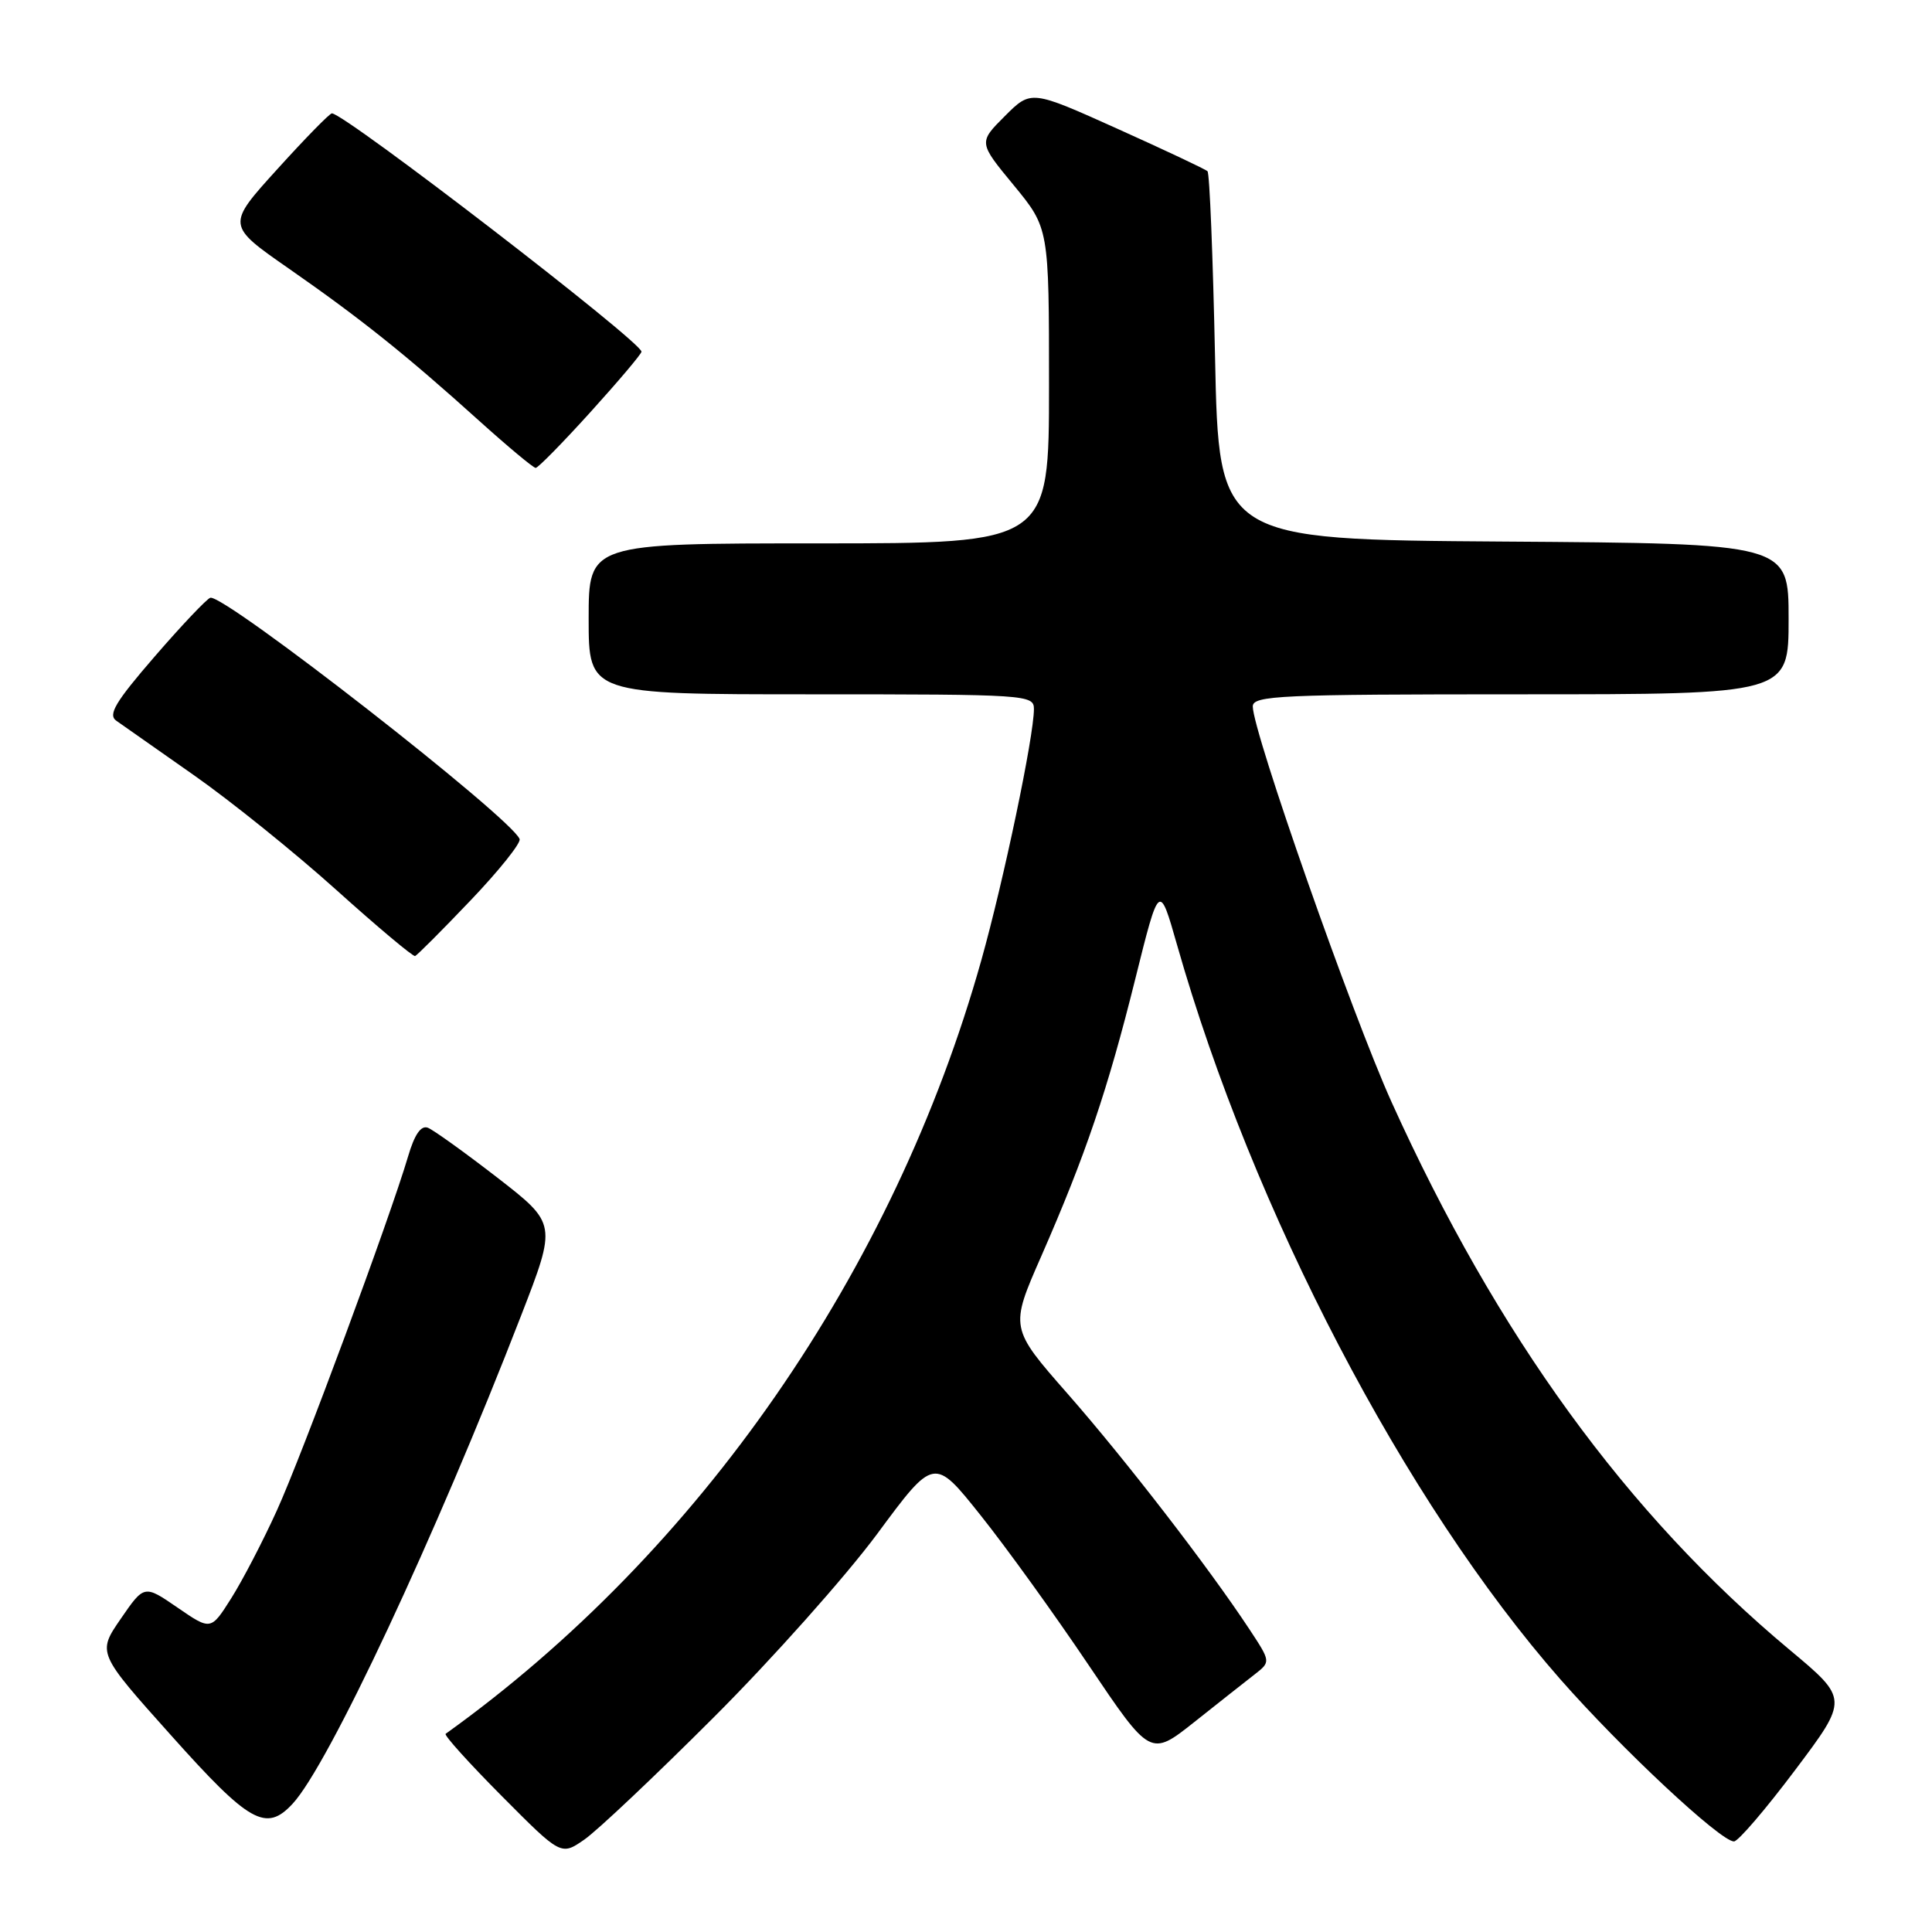 <?xml version="1.0" encoding="UTF-8" standalone="no"?>
<!DOCTYPE svg PUBLIC "-//W3C//DTD SVG 1.1//EN" "http://www.w3.org/Graphics/SVG/1.1/DTD/svg11.dtd" >
<svg xmlns="http://www.w3.org/2000/svg" xmlns:xlink="http://www.w3.org/1999/xlink" version="1.1" viewBox="0 0 256 256">
 <g >
 <path fill="currentColor"
d=" M 94.57 227.56 C 102.31 219.83 112.04 208.90 116.21 203.28 C 123.77 193.05 123.77 193.05 129.93 200.78 C 133.32 205.02 139.77 213.97 144.26 220.65 C 152.44 232.79 152.44 232.79 158.29 228.15 C 161.51 225.59 165.10 222.76 166.27 221.85 C 168.39 220.19 168.39 220.19 165.53 215.85 C 160.11 207.64 149.19 193.49 141.50 184.72 C 133.80 175.95 133.80 175.95 137.98 166.44 C 143.84 153.06 146.77 144.43 150.43 129.72 C 153.61 116.94 153.61 116.94 155.97 125.22 C 166.00 160.44 186.15 199.04 206.74 222.50 C 214.84 231.72 227.98 244.00 229.76 244.00 C 230.31 244.00 233.95 239.75 237.85 234.56 C 244.94 225.13 244.94 225.13 237.16 218.63 C 215.61 200.66 198.36 176.92 184.39 146.03 C 179.15 134.43 166.00 96.95 166.00 93.61 C 166.00 92.16 169.57 92.00 201.50 92.00 C 237.00 92.00 237.00 92.00 237.00 82.01 C 237.00 72.02 237.00 72.02 199.25 71.76 C 161.50 71.50 161.50 71.50 161.00 47.33 C 160.72 34.04 160.28 22.95 160.00 22.69 C 159.72 22.42 154.35 19.89 148.06 17.06 C 136.62 11.91 136.62 11.91 133.14 15.39 C 129.65 18.88 129.65 18.88 134.33 24.55 C 139.00 30.23 139.00 30.23 139.00 51.11 C 139.00 72.00 139.00 72.00 108.50 72.00 C 78.00 72.00 78.00 72.00 78.00 82.00 C 78.00 92.00 78.00 92.00 107.50 92.00 C 136.08 92.00 137.00 92.06 137.00 93.95 C 137.00 97.56 133.01 116.63 130.03 127.24 C 118.47 168.39 92.67 205.65 59.05 229.74 C 58.81 229.92 62.15 233.62 66.48 237.98 C 74.34 245.89 74.34 245.89 77.42 243.76 C 79.12 242.59 86.83 235.30 94.57 227.56 Z  M 38.76 239.02 C 43.50 233.94 57.70 203.61 69.05 174.32 C 73.77 162.15 73.77 162.15 65.91 156.05 C 61.58 152.70 57.43 149.72 56.69 149.43 C 55.78 149.09 54.93 150.32 54.08 153.21 C 51.65 161.44 40.00 192.88 36.68 200.16 C 34.85 204.20 32.13 209.42 30.64 211.78 C 27.94 216.05 27.94 216.05 23.53 213.02 C 19.11 209.98 19.11 209.98 16.00 214.50 C 12.89 219.02 12.89 219.02 22.70 229.98 C 33.05 241.56 35.25 242.80 38.76 239.02 Z  M 62.35 119.31 C 66.12 115.36 69.05 111.70 68.85 111.18 C 67.82 108.40 29.63 78.62 27.86 79.21 C 27.37 79.38 24.05 82.88 20.48 87.01 C 15.28 93.02 14.28 94.70 15.41 95.50 C 16.19 96.05 20.82 99.30 25.71 102.73 C 30.59 106.15 39.07 112.98 44.55 117.91 C 50.02 122.83 54.73 126.78 55.00 126.68 C 55.27 126.58 58.58 123.27 62.35 119.31 Z  M 78.27 54.57 C 81.97 50.48 85.00 46.90 85.00 46.60 C 85.00 45.29 45.75 15.08 43.98 15.02 C 43.69 15.01 40.43 18.34 36.74 22.42 C 30.01 29.84 30.01 29.84 38.26 35.58 C 47.81 42.23 53.77 46.99 63.46 55.73 C 67.29 59.18 70.67 62.00 70.98 62.00 C 71.29 62.00 74.57 58.66 78.27 54.57 Z "/>
</g>
</svg>